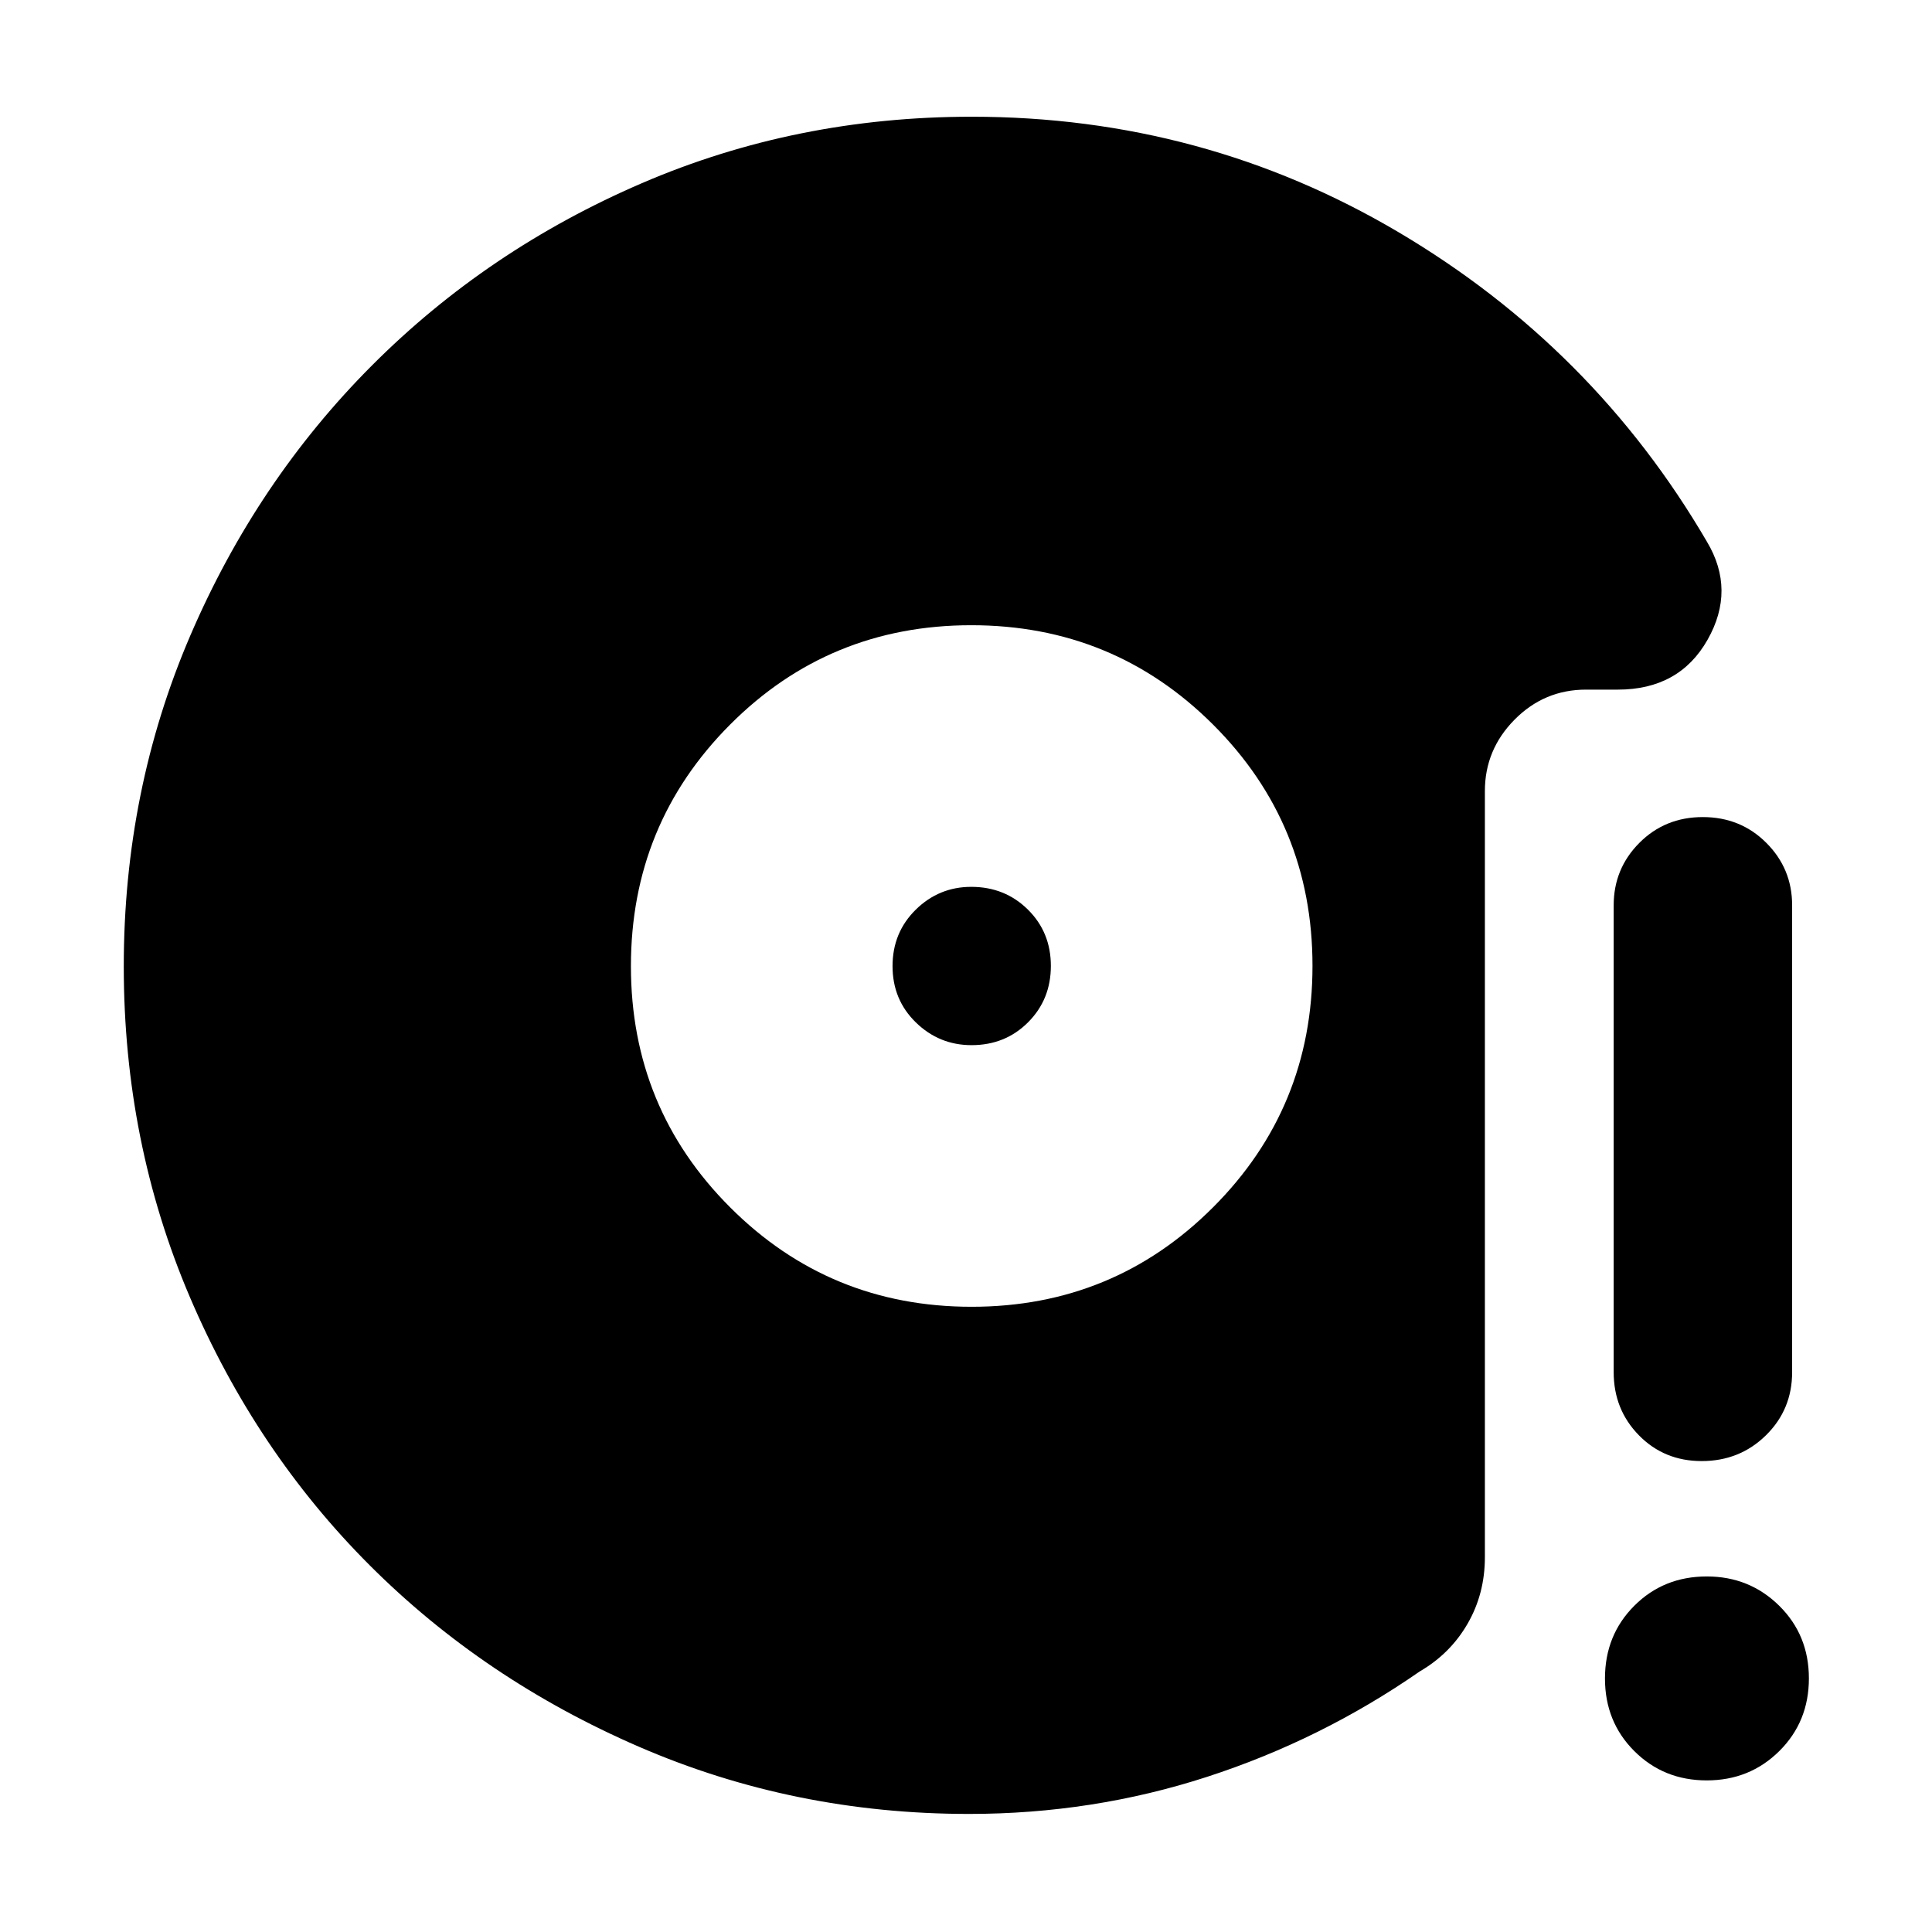 <svg xmlns="http://www.w3.org/2000/svg" height="40" viewBox="0 -960 960 960" width="40"><path d="M482.79-310.67q70.54 0 119.96-49.41 49.42-49.41 49.42-120T602.72-600q-49.45-49.33-120.08-49.33-70.64 0-119.89 49.41t-49.25 120q0 70.59 49.38 119.92 49.37 49.33 119.91 49.33Zm-.04-130q-16.08 0-27.67-11.29-11.58-11.29-11.58-27.99 0-16.69 11.53-28.04 11.53-11.34 27.58-11.34 16.72 0 28.14 11.29 11.42 11.29 11.42 27.99 0 16.69-11.34 28.04-11.33 11.34-28.08 11.34ZM845.55-234q-18.62 0-31.17-12.8-12.55-12.79-12.55-31.37v-232q0-18.19 12.76-31.01T846.11-554q18.77 0 31.58 12.82 12.81 12.82 12.81 31.01v232q0 18.58-13.02 31.37-13.02 12.8-31.93 12.8Zm2.51 158.67q-21.39 0-35.98-14.56-14.58-14.56-14.58-36.09 0-21.52 14.55-36.1 14.55-14.59 36.06-14.59 21.22 0 35.97 14.56t14.75 36.09q0 21.52-14.69 36.1-14.69 14.59-36.08 14.59ZM481.5-58.67q-86.95 0-163.93-33.35-76.99-33.35-133.76-90.09-56.77-56.74-89.54-133.55Q61.5-392.48 61.5-479.82q0-87.42 33.04-164.33 33.03-76.91 90.38-134.36 57.35-57.45 134.03-90.47Q395.64-902 482.83-902q115.02 0 212.01 57.33 96.99 57.34 153.33 153.84 14.33 24 .29 48.75-14.04 24.75-44.59 24.75h-15.79q-20.75 0-35.5 14.92t-14.75 35.51v380.69q0 18.12-8.58 33-8.58 14.88-23.75 23.71-49 34-105.76 52.42-56.76 18.41-118.24 18.41Z"/></svg>